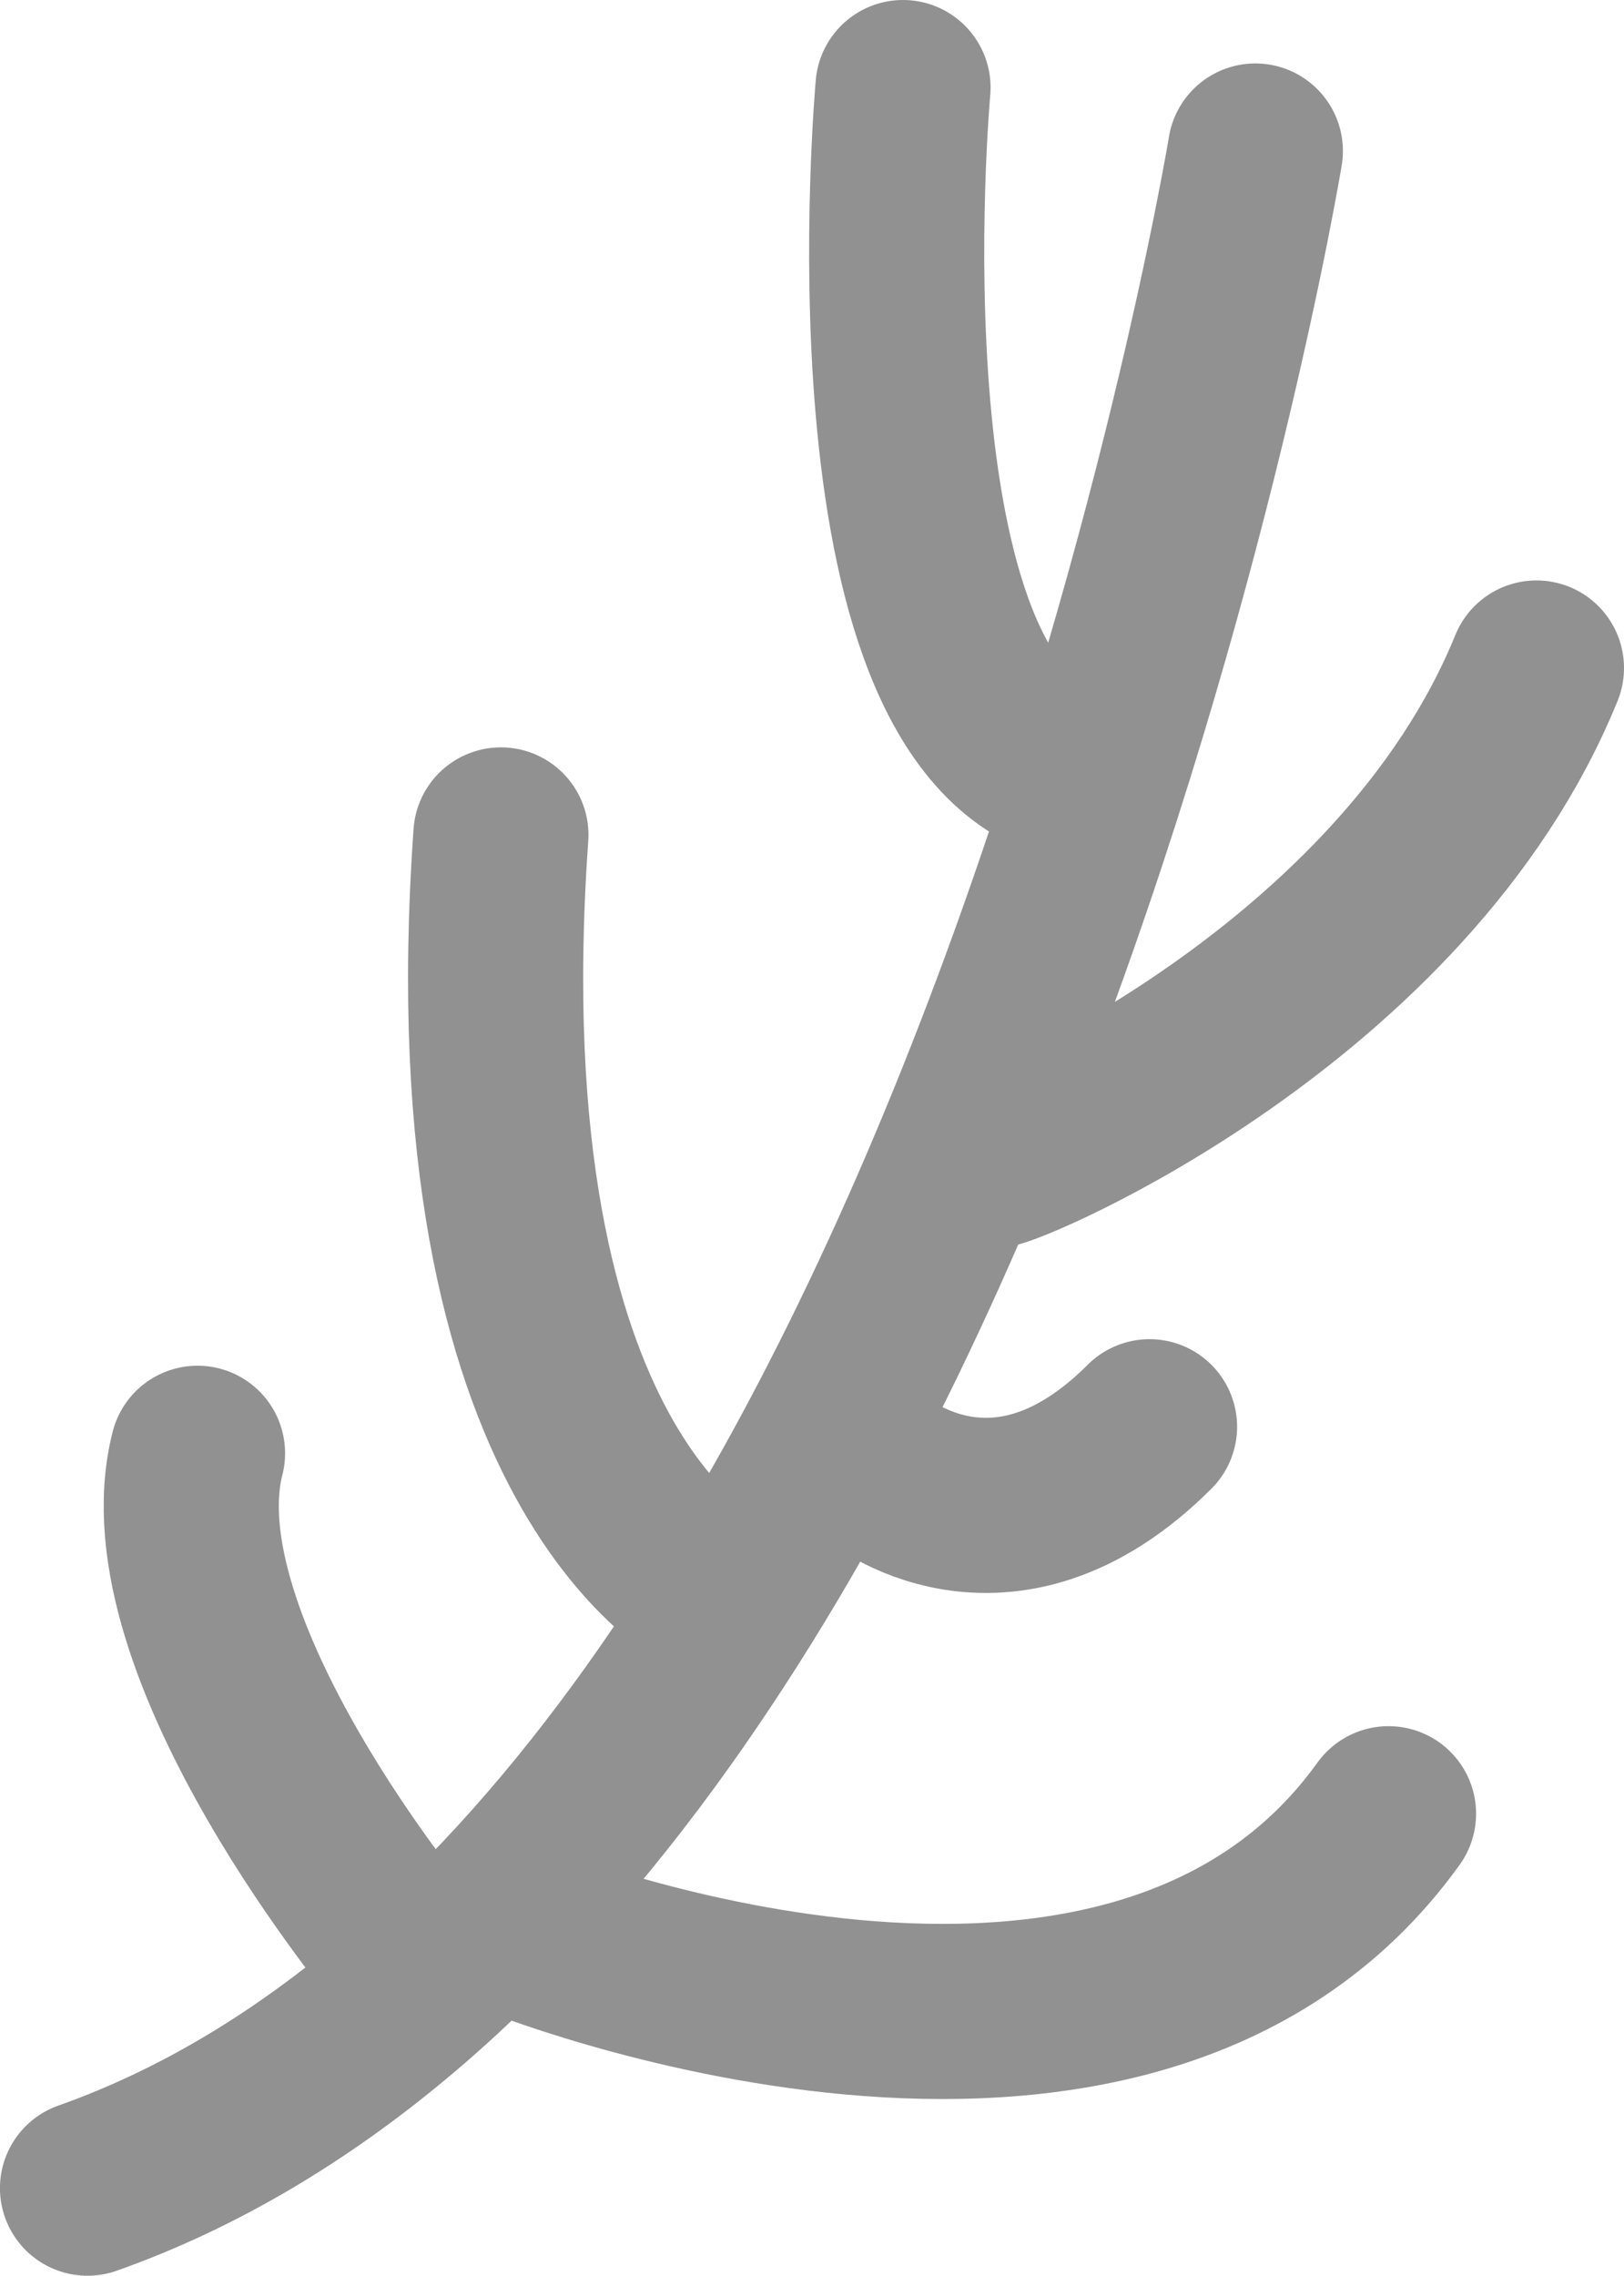 <?xml version="1.0" encoding="UTF-8" standalone="no"?>
<!-- Created with Inkscape (http://www.inkscape.org/) -->

<svg
   width="37.096mm"
   height="51.973mm"
   viewBox="0 0 37.096 51.973"
   version="1.1"
   id="svg1"
   xmlns="http://www.w3.org/2000/svg"
   xmlns:svg="http://www.w3.org/2000/svg">
  <defs
     id="defs1" />
  <g
     id="layer1"
     style="display:inline"
     transform="translate(-469.59,-60.382)">
    <path
       style="fill:none;fill-opacity:1;stroke:#919191;stroke-width:4;stroke-linecap:round;stroke-linejoin:bevel;stroke-dasharray:none;stroke-dashoffset:27.702;stroke-opacity:1"
       d="m 498.265,63.831 c 0,0 -6.51,39.379 -26.676,46.524"
       id="path24" />
    <path
       style="fill:none;fill-opacity:1;stroke:#919191;stroke-width:4;stroke-linecap:round;stroke-linejoin:bevel;stroke-dasharray:none;stroke-dashoffset:27.702;stroke-opacity:1"
       d="m 490.217,62.382 c 0,0 -1.3,14.296 3.899,15.682"
       id="path25" />
    <path
       style="fill:none;fill-opacity:1;stroke:#919191;stroke-width:4;stroke-linecap:round;stroke-linejoin:bevel;stroke-dasharray:none;stroke-dashoffset:27.702;stroke-opacity:1"
       d="m 492.21,86.901 c 0.433,0 9.444,-3.812 12.476,-11.263"
       id="path26" />
    <path
       style="fill:none;fill-opacity:1;stroke:#919191;stroke-width:4;stroke-linecap:round;stroke-linejoin:bevel;stroke-dasharray:none;stroke-dashoffset:27.702;stroke-opacity:1"
       d="m 485.971,96.778 c 0,0 -5.978,-2.686 -4.939,-17.328"
       id="path27" />
    <path
       style="fill:none;fill-opacity:1;stroke:#919191;stroke-width:4;stroke-linecap:round;stroke-linejoin:bevel;stroke-dasharray:none;stroke-dashoffset:27.702;stroke-opacity:1"
       d="m 481.293,104.403 c 0,0 14.036,5.718 20.014,-2.599"
       id="path28" />
    <path
       style="fill:none;fill-opacity:1;stroke:#919191;stroke-width:4;stroke-linecap:round;stroke-linejoin:bevel;stroke-dasharray:none;stroke-dashoffset:27.702;stroke-opacity:1"
       d="m 489.61,93.919 c 0,0 2.859,2.426 6.238,-0.953"
       id="path29" />
    <path
       style="fill:none;fill-opacity:1;stroke:#919191;stroke-width:4;stroke-linecap:round;stroke-linejoin:bevel;stroke-dasharray:none;stroke-dashoffset:27.702;stroke-opacity:1"
       d="m 478.867,105.009 c 0,0 -5.892,-7.018 -4.765,-11.437"
       id="path31" />
  </g>
</svg>
